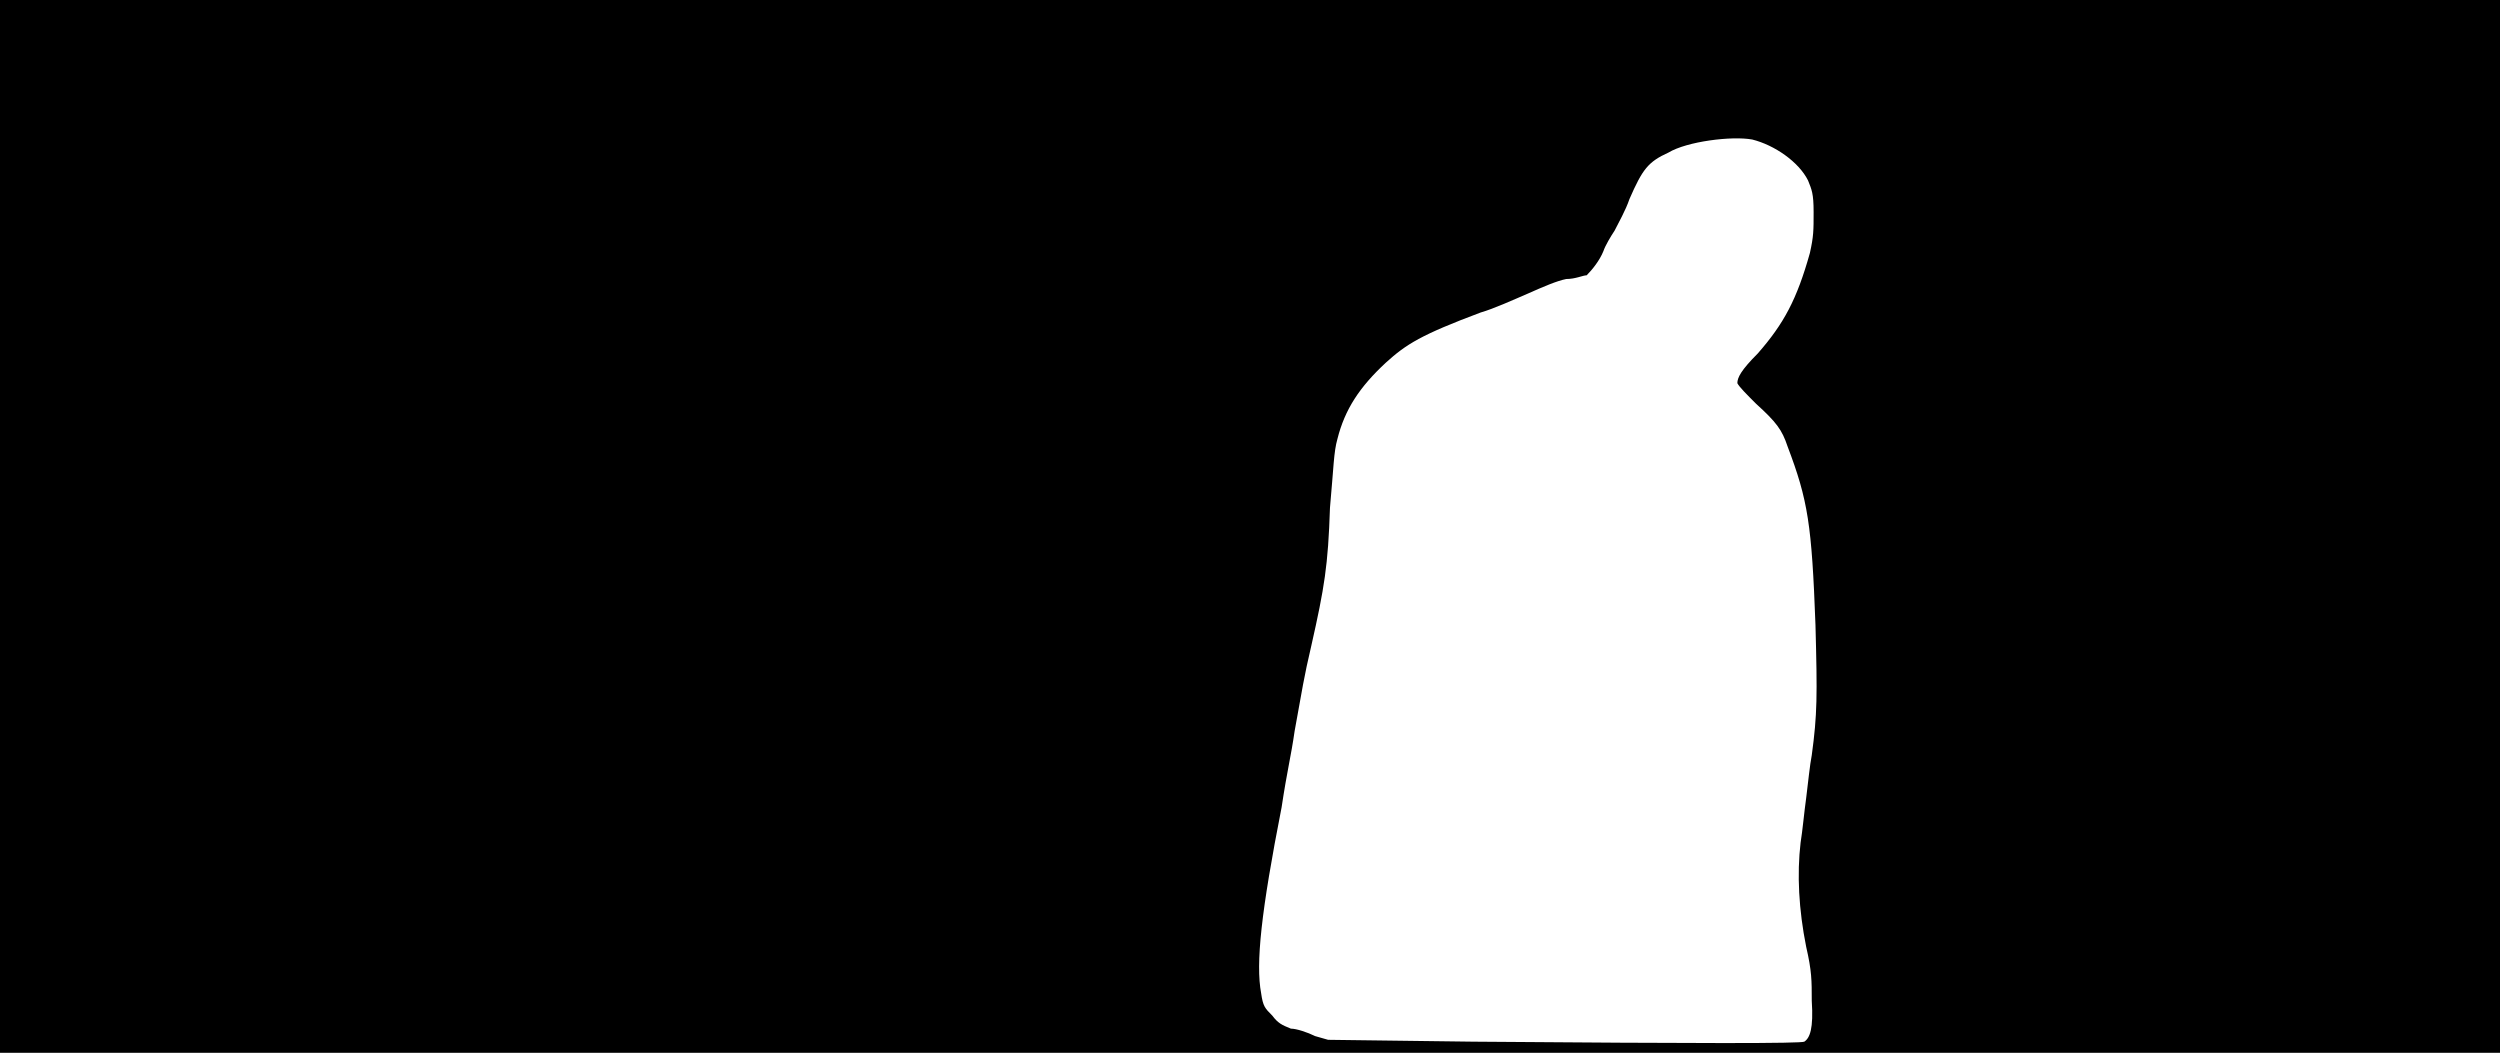<svg xmlns="http://www.w3.org/2000/svg" width="1344" height="566"><path d="M0 283V0h1344v566H0V283m970 277c3-2 5-7 4-22 0-11 0-16-3-29-4-20-5-39-3-56 1-6 2-17 3-24 1-8 2-18 3-23 3-22 3-32 2-70-2-54-4-67-15-96-3-9-6-13-17-23-5-5-9-9-10-11 0-3 2-7 11-16 14-16 21-29 28-54 2-9 2-12 2-22s-1-12-3-17c-5-10-18-19-30-22-11-2-35 1-45 7-11 5-14 9-21 25-2 6-6 13-8 17-2 3-5 8-6 11-2 5-6 10-9 13-2 0-6 2-11 2-5 1-12 4-21 8-7 3-18 8-25 10-32 12-40 17-51 27-14 13-22 25-26 41-2 7-2 15-4 37-1 31-3 43-10 74-4 17-5 24-9 46-2 14-4 21-7 41-11 56-14 84-11 100 1 7 2 8 6 12 3 4 5 5 10 7 3 0 9 2 13 4l7 2 78 1c124 1 176 1 178 0z"/></svg>